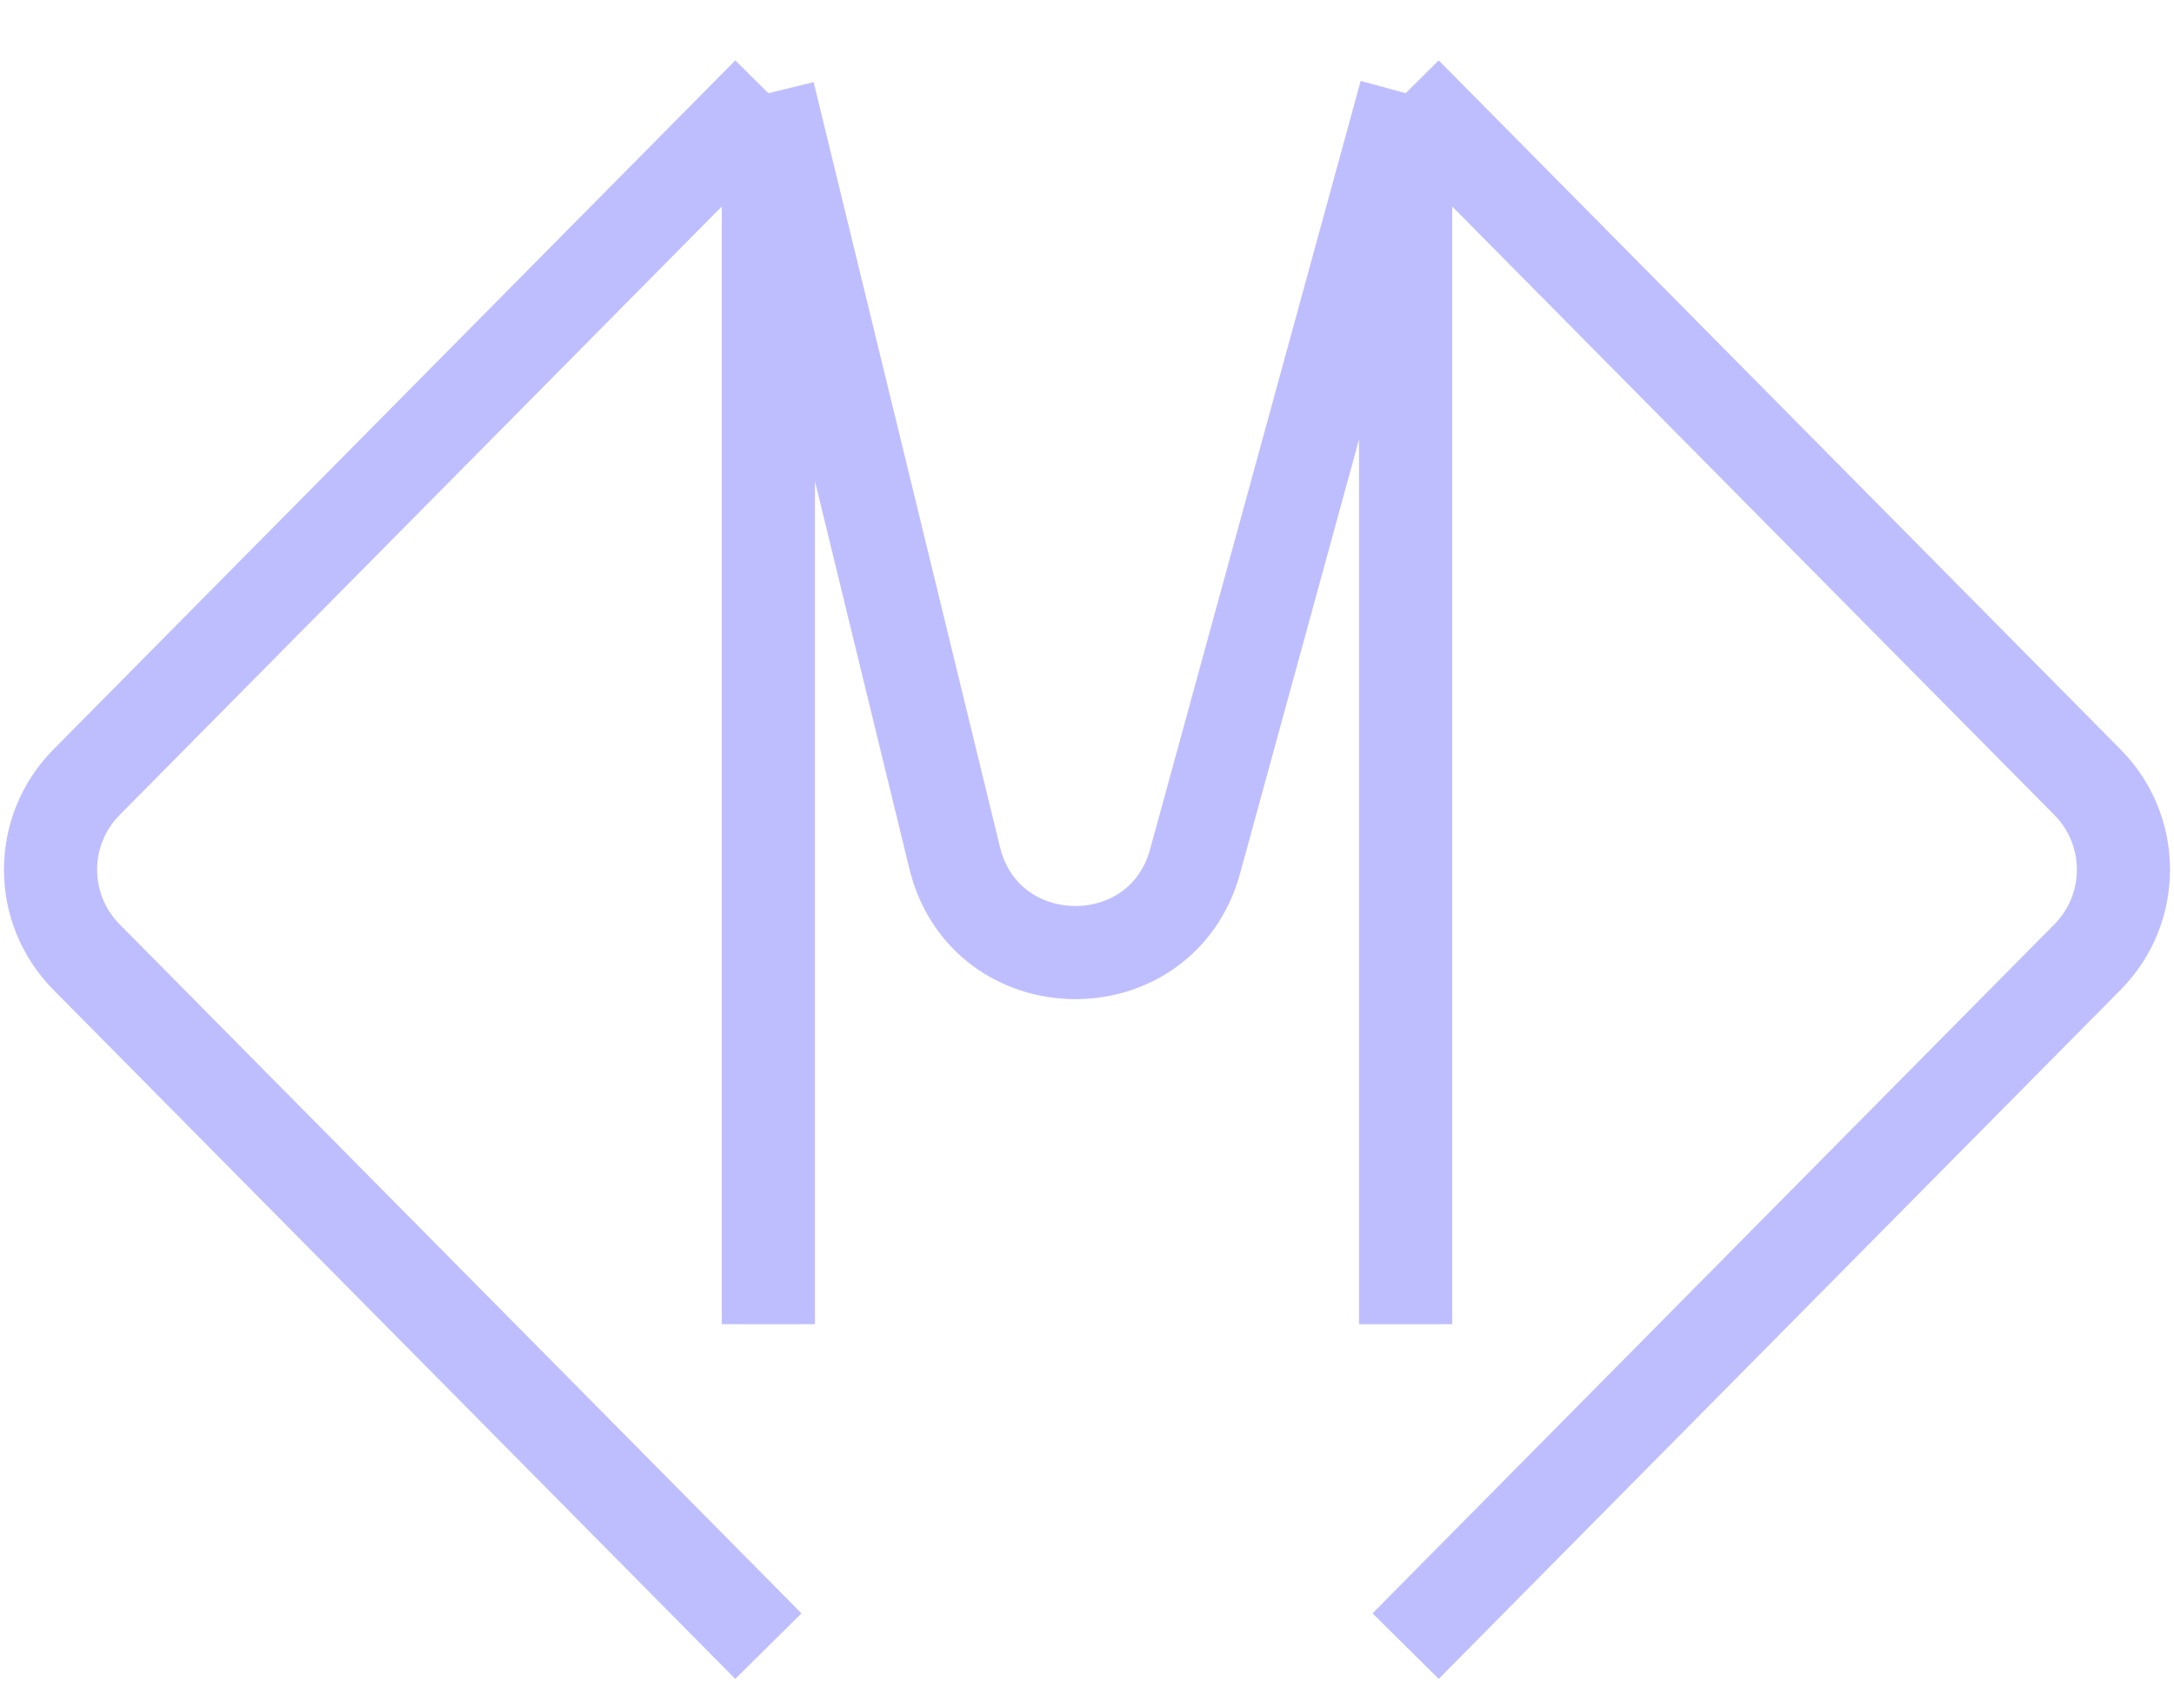 <svg width="70" height="55" viewBox="0 0 70 55" fill="none" xmlns="http://www.w3.org/2000/svg">
<path d="M24.741 3L2.785 25.186C1.242 26.745 1.242 29.255 2.785 30.814L24.741 53M24.741 3V42.634V28M24.741 3L30.738 27.616C31.715 31.628 37.391 31.709 38.482 27.727L45.259 3M45.259 53L67.215 30.814C68.758 29.255 68.758 26.745 67.215 25.186L45.259 3M45.259 3V42.634" stroke="#BEBEFF" stroke-width="3"/>
</svg>

